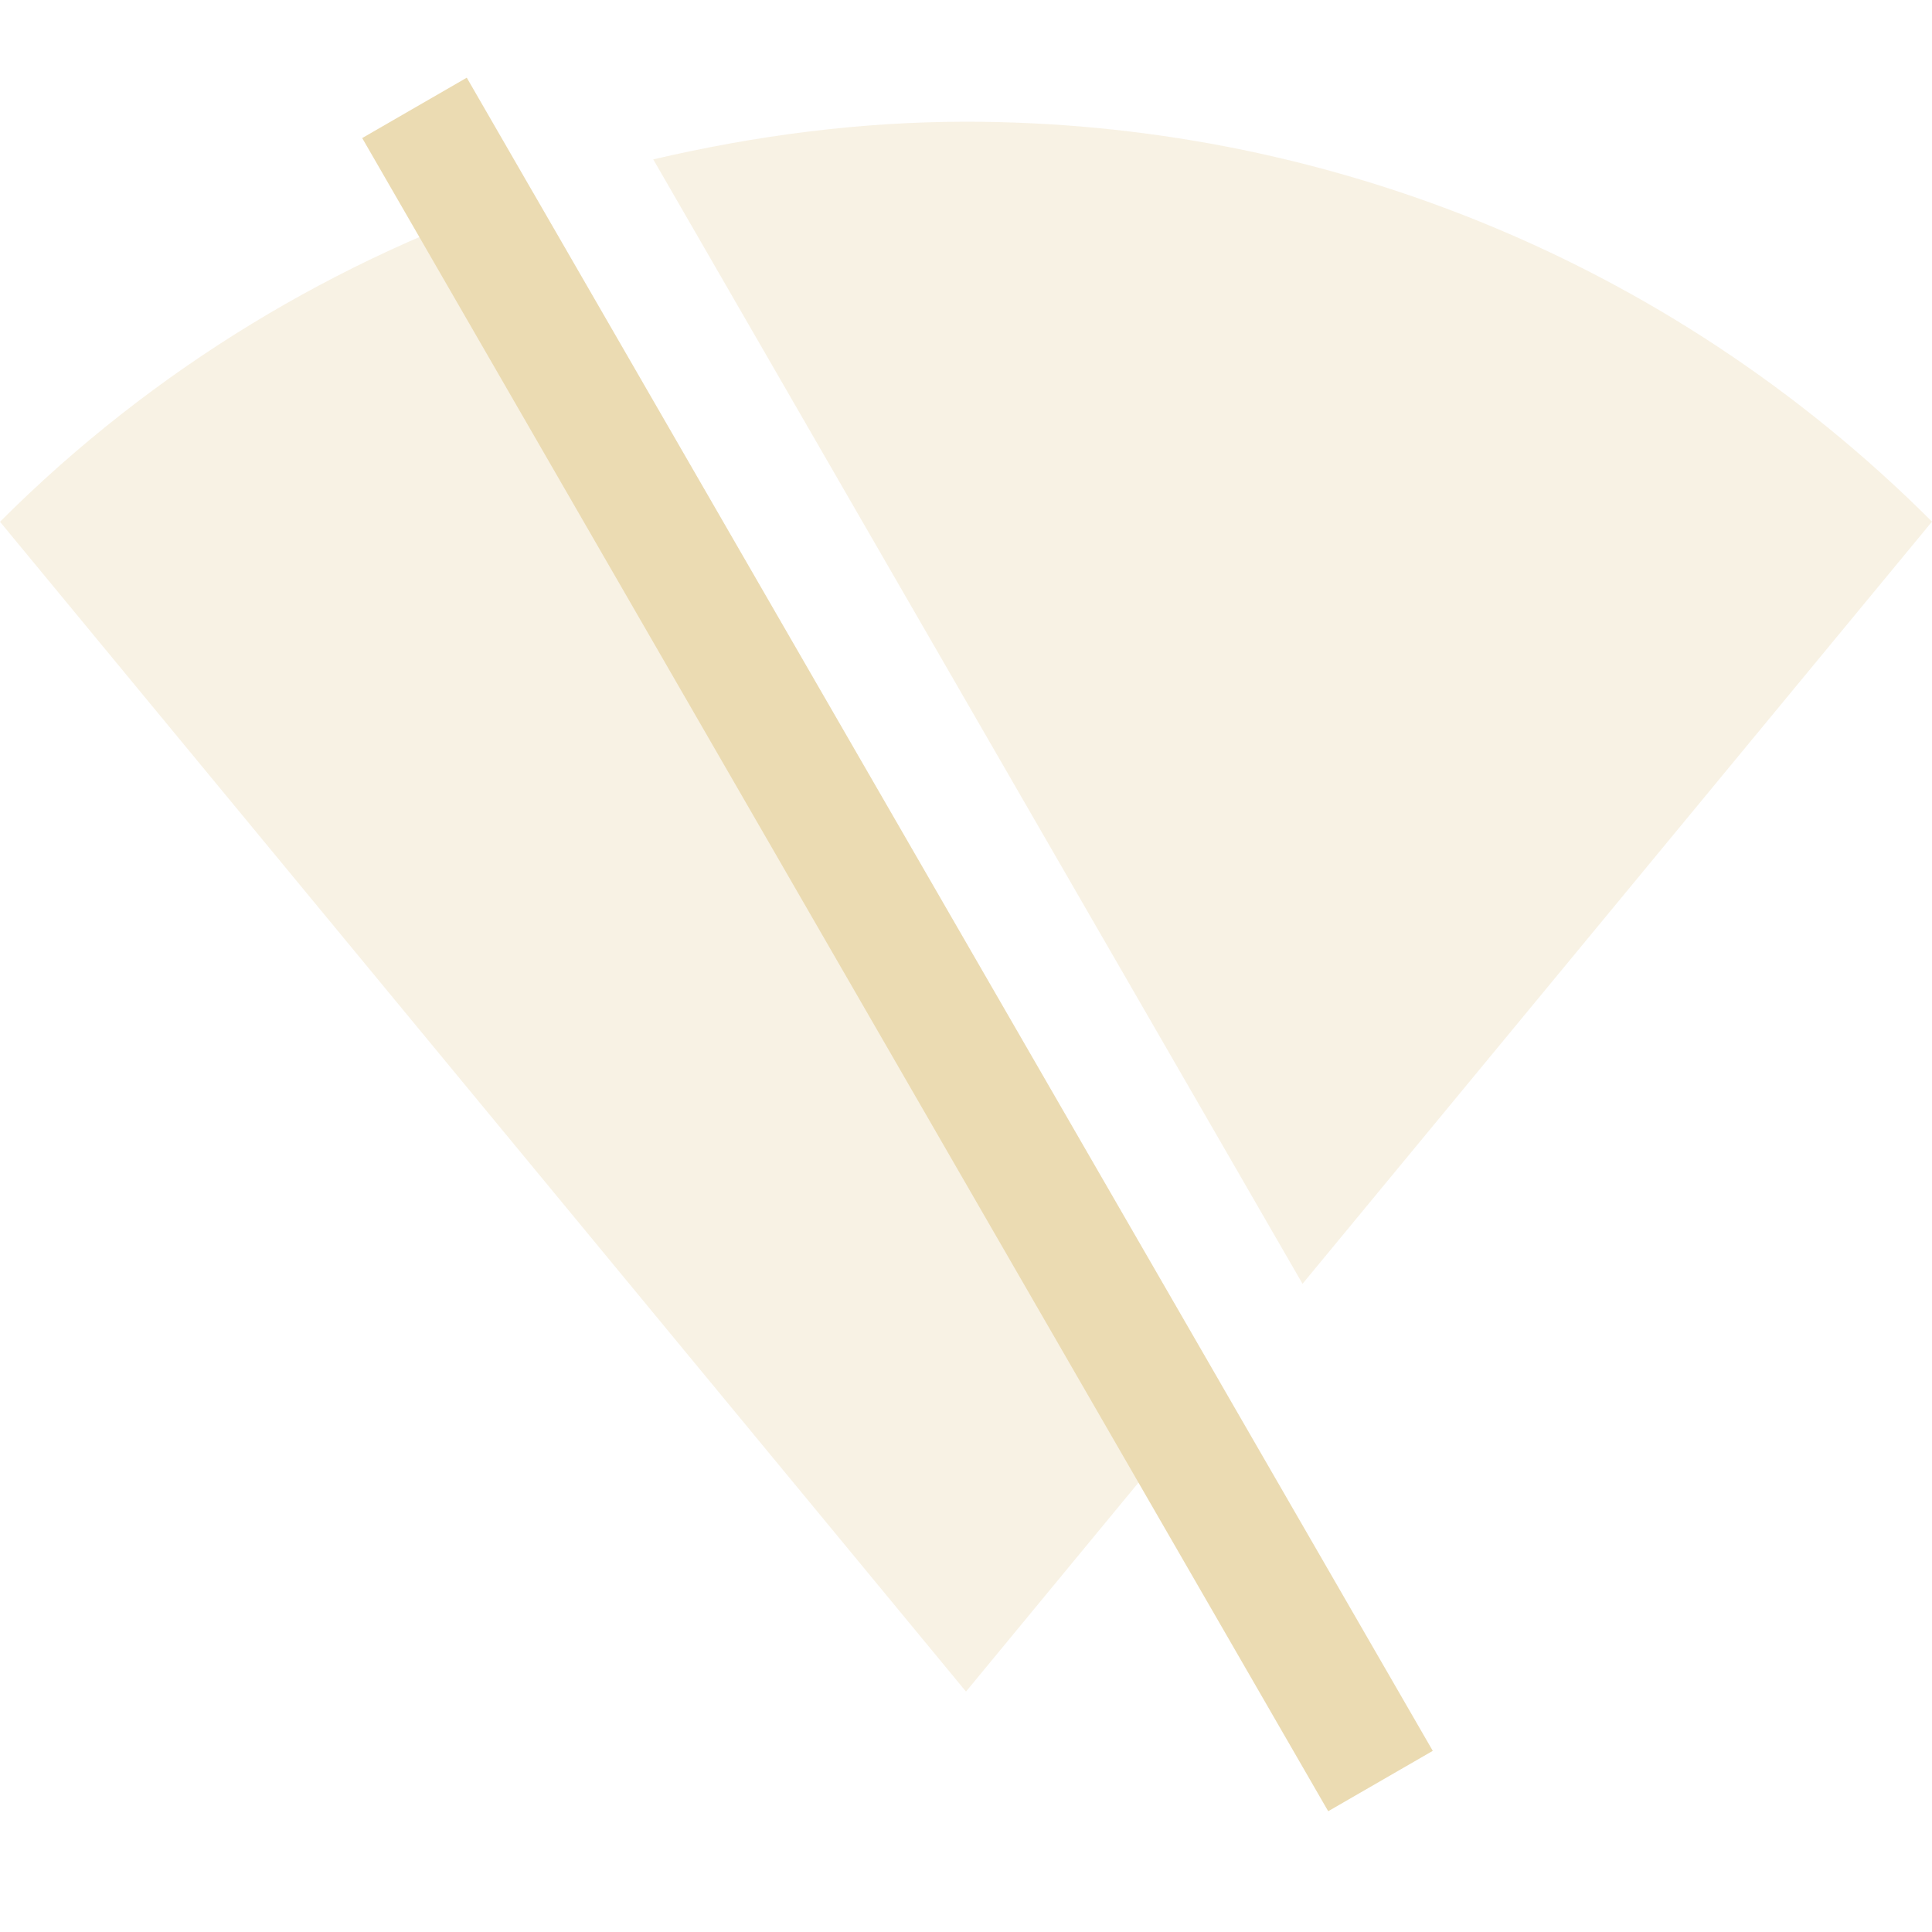 <svg width="16" height="16" version="1.1" xmlns="http://www.w3.org/2000/svg">
 <g transform="translate(-345,615)">
  <path transform="translate(345,-615)" d="m8 1.008c-0.871 0-1.738 0.113-2.59 0.312l5.377 9.312 5.213-6.312c-2.209-2.208-5.104-3.312-8-3.312zm-3.582 0.594c-1.613 0.537-3.134 1.435-4.418 2.719l8 9.688 2.107-2.553-5.689-9.854z" fill="#ebdbb2" opacity=".35"/>
 </g>
 <rect transform="rotate(-30)" x="2.026" y="2.49" width="1" height="16" rx="0" ry="0" fill="#ebdbb2"/>
</svg>
